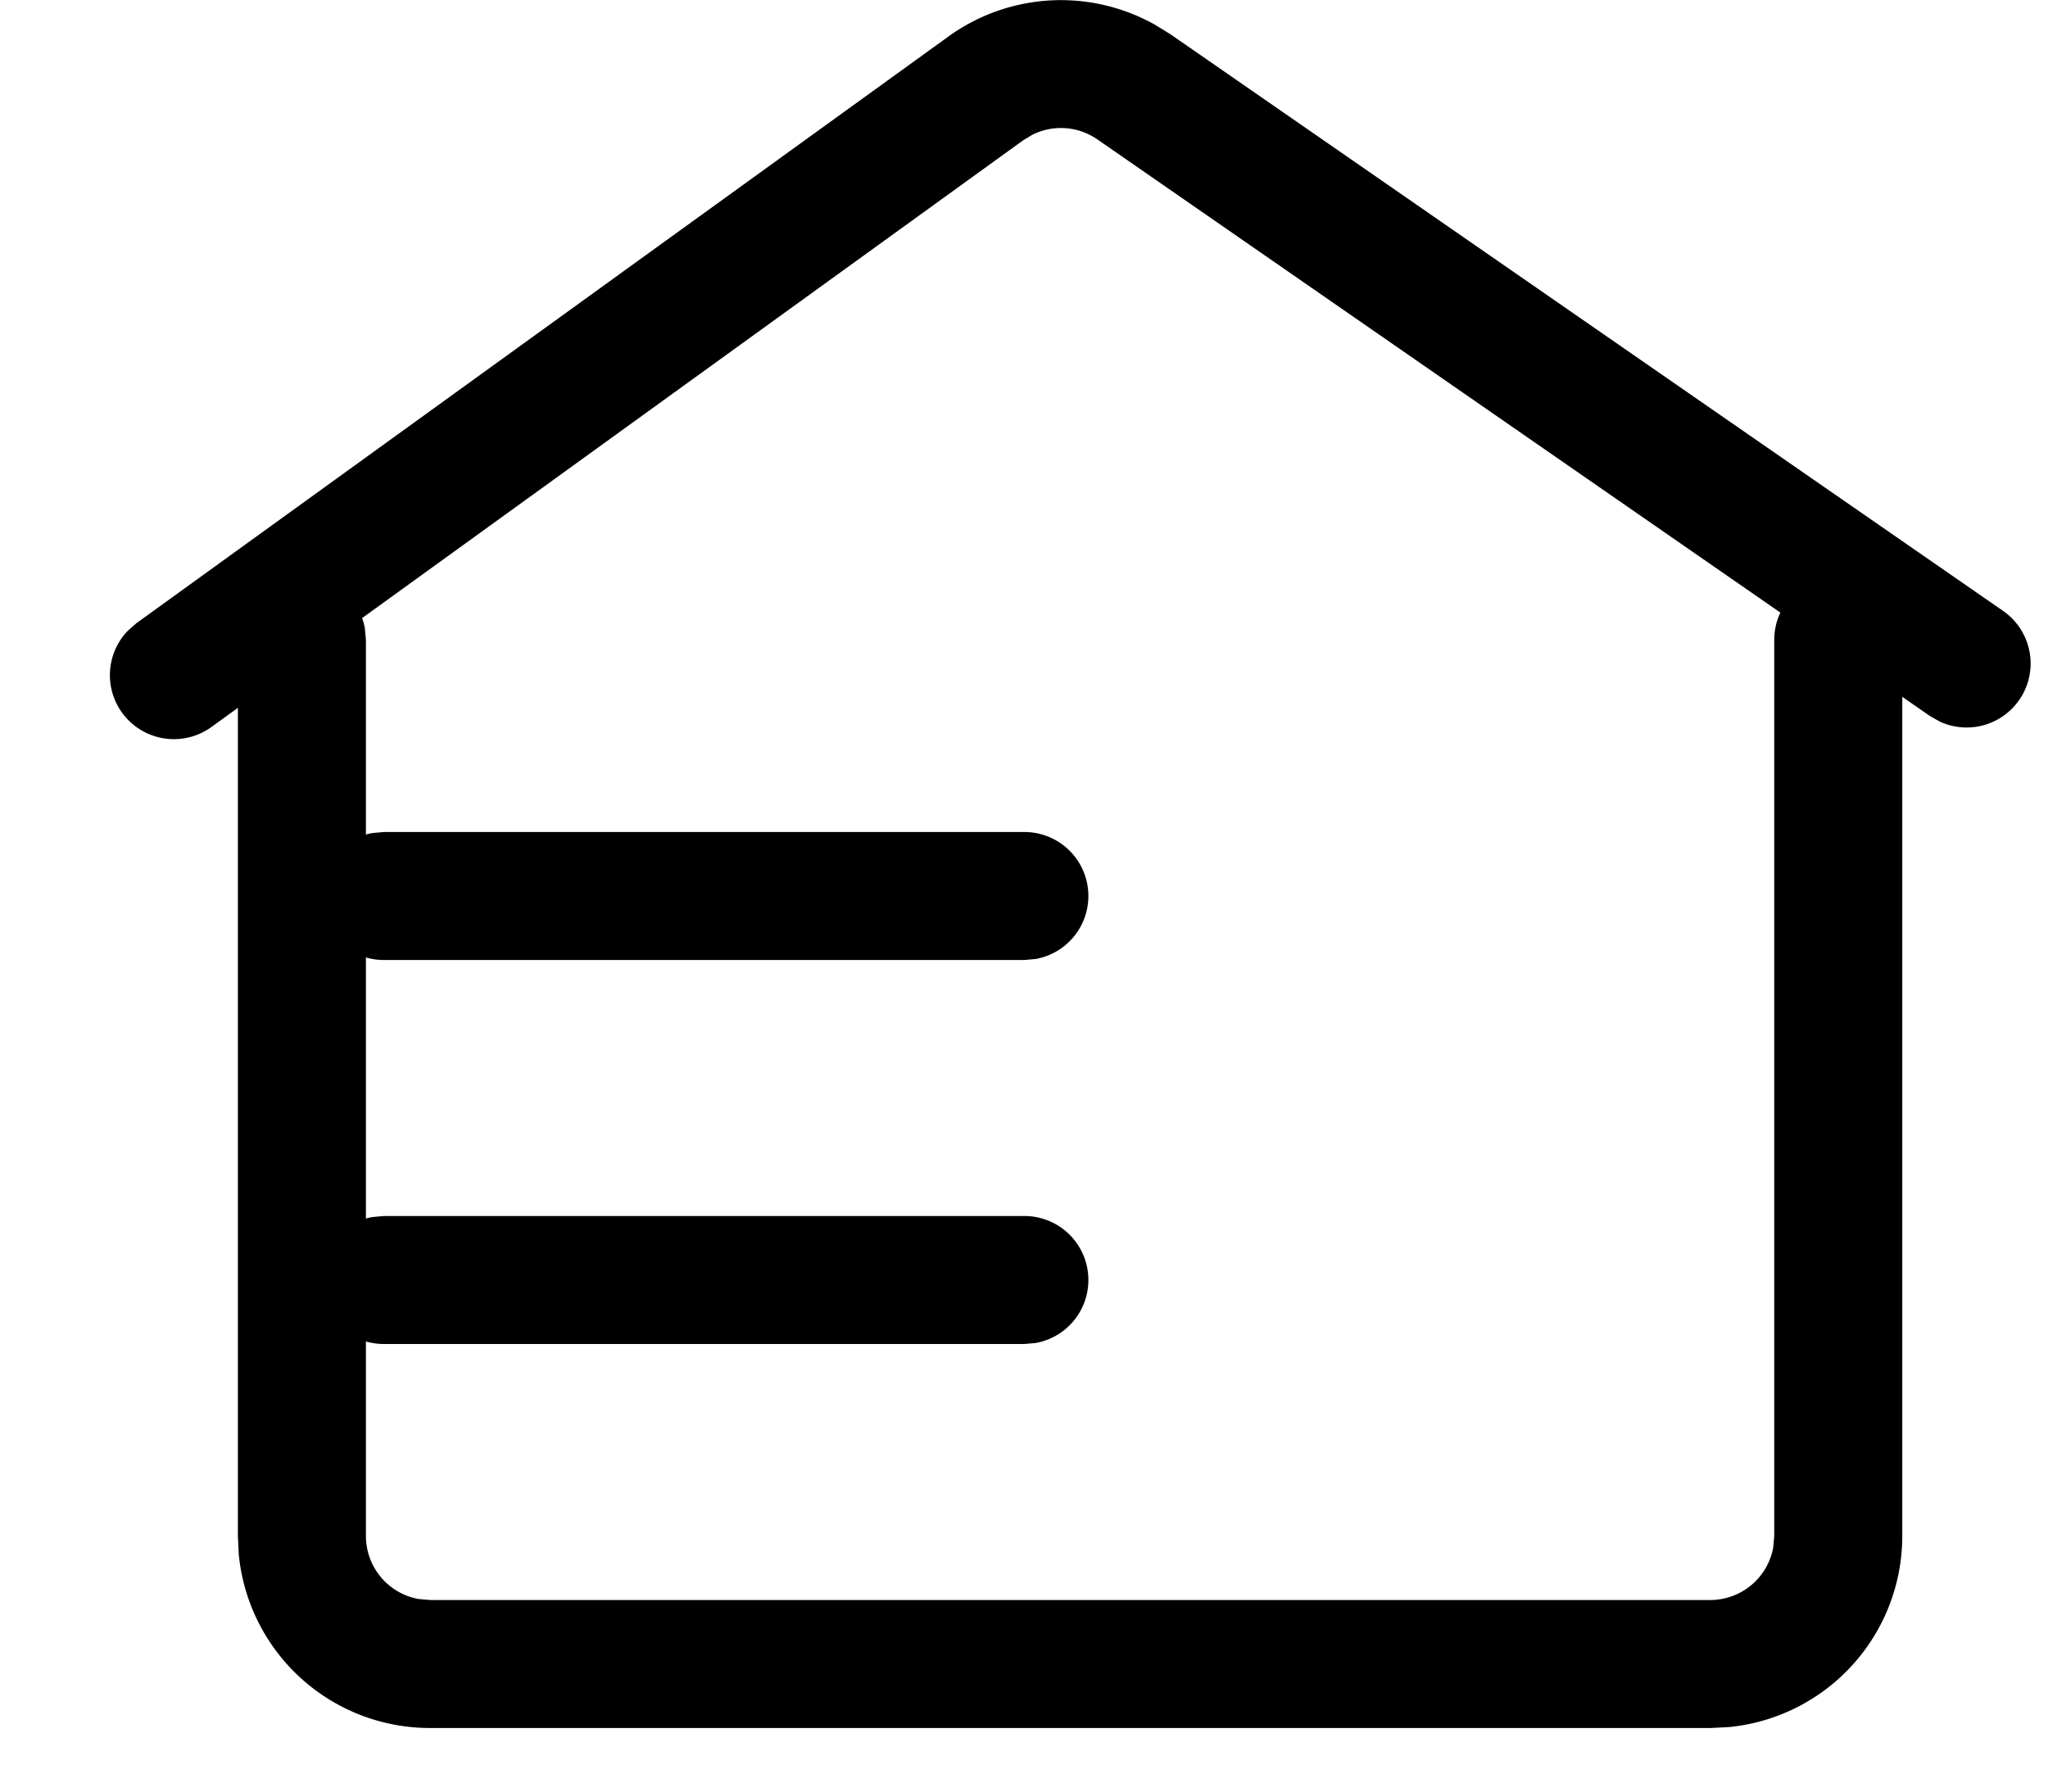<svg class="icon" viewBox="0 0 1170 1024" xmlns="http://www.w3.org/2000/svg" width="36.563" height="32"><defs><style/></defs><path d="M658.725 13.458l9.874 6.071 475.575 329.436a36.571 36.571 0 0 1-35.913 63.414l-5.779-3.291-15.725-10.898v479.524a109.714 109.714 0 0 1-99.182 109.203l-10.533.512H245.614a109.714 109.714 0 0 1-109.203-99.182l-.512-10.533V404.48l-15.14 10.971a36.571 36.571 0 0 1-47.836-54.93l4.974-4.388L541.842 20.846a109.714 109.714 0 0 1 116.883-7.315zm-68.462 63.269l-5.632 3.364-377.783 273.116c.731 1.902 1.243 3.876 1.61 5.924l.584 6.583v111.177a36.352 36.352 0 0 1 3.804-.877l6.583-.585h365.714a36.571 36.571 0 0 1 6.583 72.557l-6.583.585H219.429a36.571 36.571 0 0 1-10.387-1.462V696.32a36.352 36.352 0 0 1 3.804-.878l6.583-.585h365.714a36.571 36.571 0 0 1 6.583 72.558l-6.583.585H219.429a36.571 36.571 0 0 1-10.387-1.463v111.177a36.571 36.571 0 0 0 29.989 35.987l6.583.585h731.428a36.571 36.571 0 0 0 35.987-29.989l.585-6.583v-512c0-5.632 1.243-10.971 3.51-15.652L626.908 79.652a36.571 36.571 0 0 0-36.571-2.925z"/></svg>